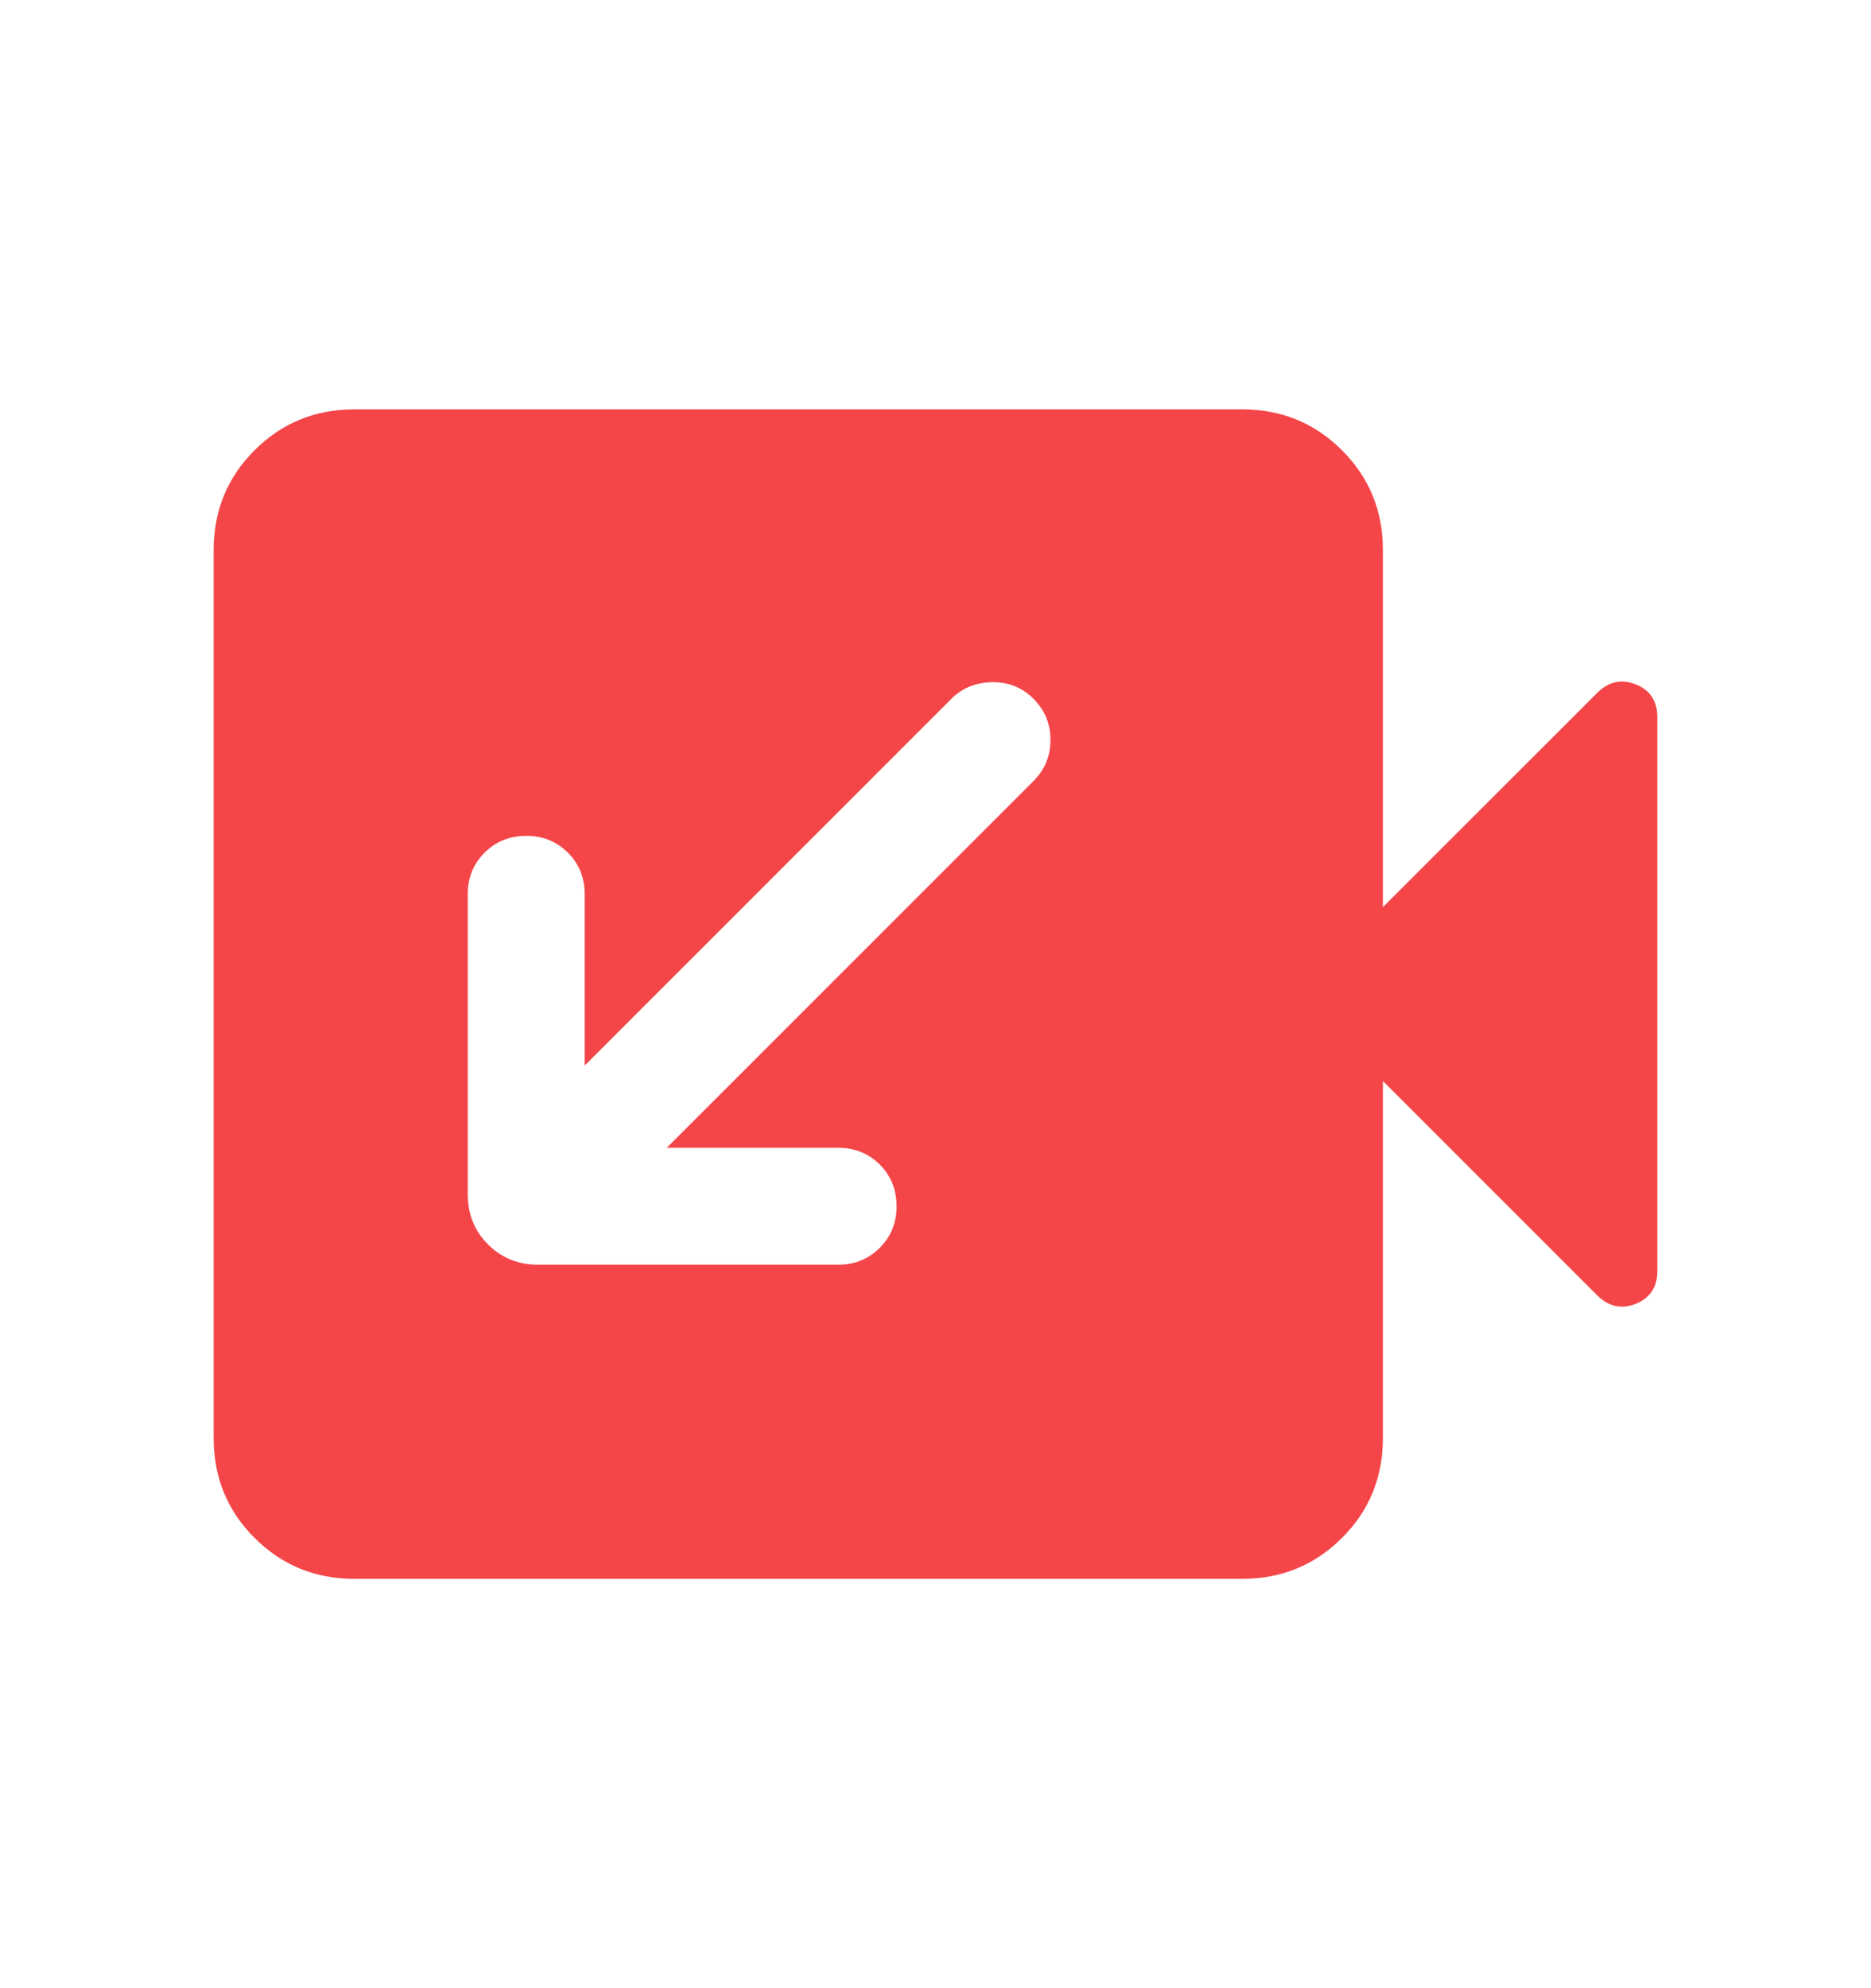 <svg width="16" height="17" viewBox="0 0 16 17" fill="none" xmlns="http://www.w3.org/2000/svg">
<mask id="mask0_7529_787771" style="mask-type:alpha" maskUnits="userSpaceOnUse" x="0" y="0" width="16" height="17">
<rect y="0.5" width="16" height="16" fill="#D9D9D9"/>
</mask>
<g mask="url(#mask0_7529_787771)">
<path fill-rule="evenodd" clip-rule="evenodd" d="M2.177 13.15C2.41 13.383 2.695 13.5 3.032 13.5H10.621C10.958 13.5 11.243 13.383 11.476 13.15C11.71 12.917 11.826 12.632 11.826 12.295V9.243L13.657 11.074C13.756 11.173 13.866 11.197 13.989 11.148C14.111 11.099 14.173 11.005 14.173 10.867V6.133C14.173 5.995 14.111 5.901 13.989 5.852C13.866 5.803 13.756 5.827 13.657 5.926L11.826 7.756V4.705C11.826 4.368 11.71 4.083 11.476 3.85C11.243 3.617 10.958 3.5 10.621 3.5H3.032C2.695 3.5 2.41 3.617 2.177 3.85C1.943 4.083 1.827 4.368 1.827 4.705V12.295C1.827 12.632 1.943 12.917 2.177 13.15ZM7.167 9.814H5.702L8.838 6.678C8.935 6.581 8.983 6.464 8.983 6.326C8.983 6.189 8.935 6.072 8.838 5.975C8.742 5.879 8.624 5.831 8.484 5.833C8.344 5.836 8.228 5.883 8.136 5.975L5 9.111V7.647C5 7.505 4.952 7.386 4.856 7.291C4.761 7.195 4.642 7.147 4.5 7.147C4.358 7.147 4.24 7.195 4.144 7.291C4.048 7.386 4 7.505 4 7.647V10.211C4 10.382 4.058 10.525 4.173 10.64C4.289 10.756 4.432 10.814 4.602 10.814H7.167C7.308 10.814 7.427 10.766 7.523 10.67C7.619 10.574 7.667 10.456 7.667 10.314C7.667 10.172 7.619 10.053 7.523 9.957C7.427 9.862 7.308 9.814 7.167 9.814Z" fill="#F44649"/>
</g>
</svg>
